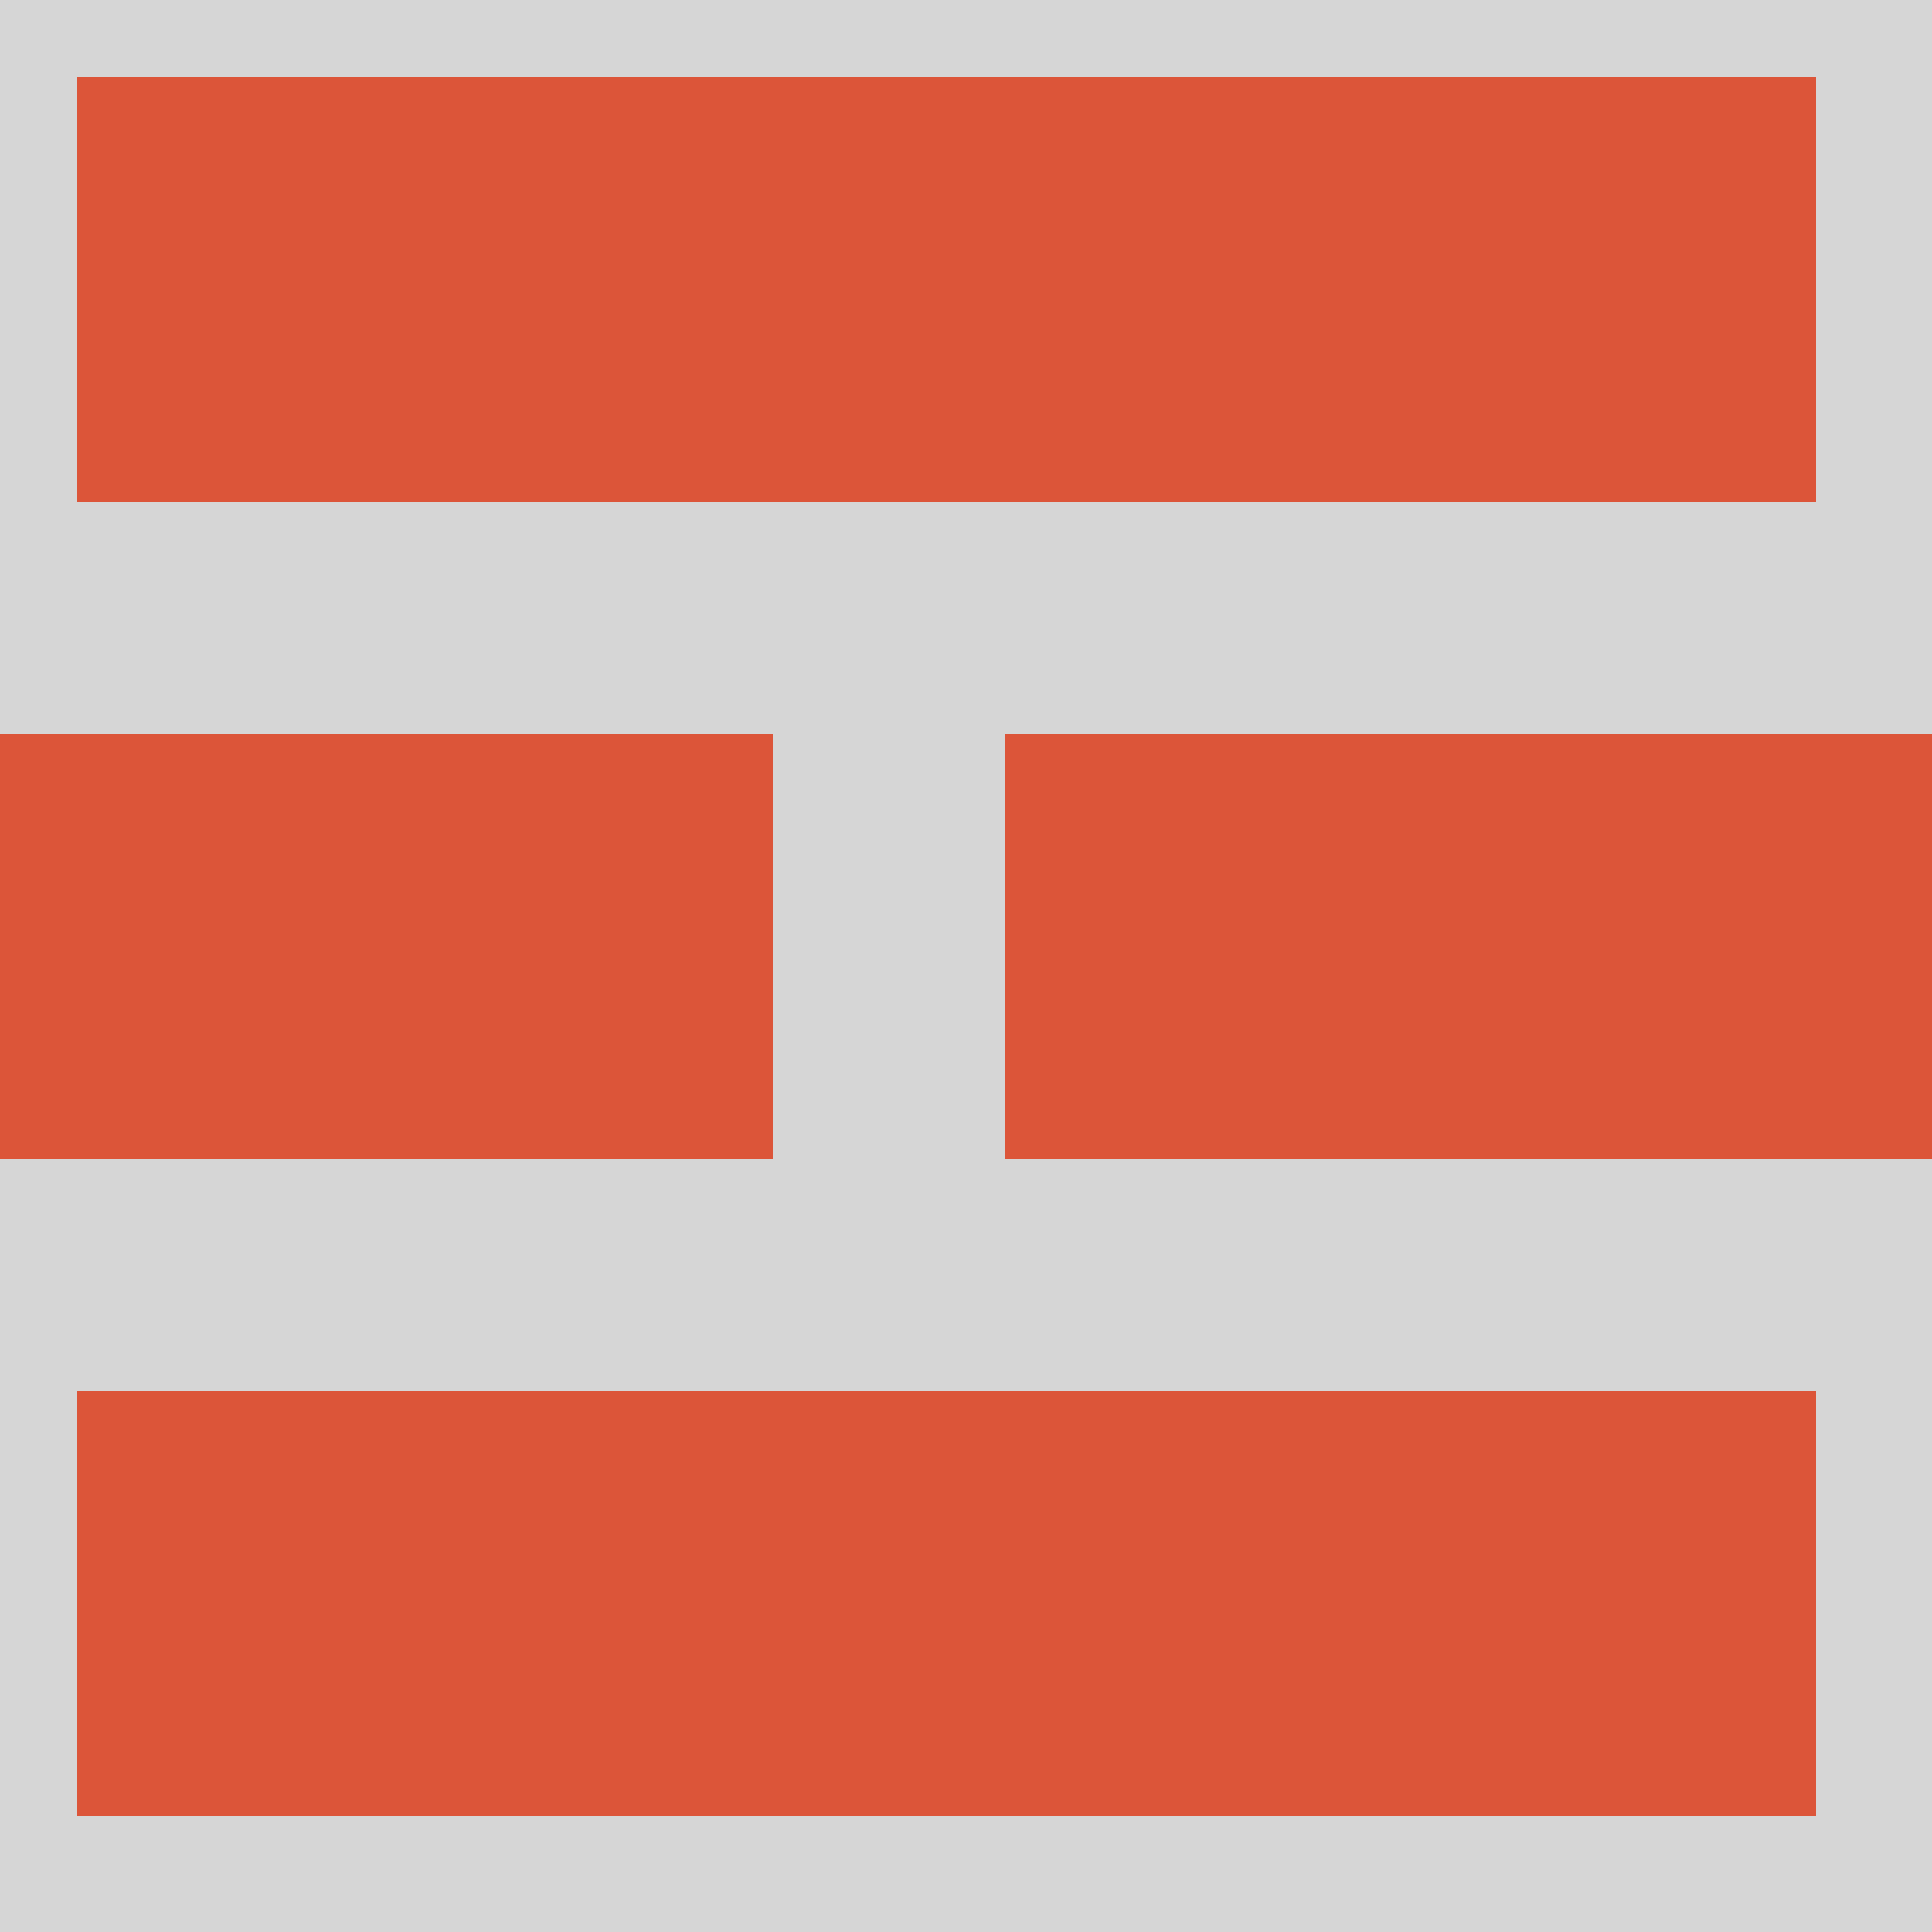 <?xml version="1.0" encoding="utf-8"?>
<!DOCTYPE svg PUBLIC "-//W3C//DTD SVG 1.1//EN" "http://www.w3.org/Graphics/SVG/1.1/DTD/svg11.dtd">
<svg version="1.1" id="Icon" xmlns="http://www.w3.org/2000/svg" xmlns:xlink="http://www.w3.org/1999/xlink" x="0px" y="0px"
	 width="50px" height="50px" viewBox="0 0 50 50" enable-background="new 0 0 50 50" xml:space="preserve">
<rect x="0" y="0" width="50" height="50" fill="#333333" stroke="none"/>
<polygon fill="#ffffff" fill-opacity="0.8" points="0,0 50,0 50,50 0,50"/>
<polygon fill="#dc5539" points="2,2 47,2 47,13 2,13"/>
<polygon fill="#dc5539" points="0,19 20,19 20,30 0,30"/>
<polygon fill="#dc5539" points="26,19 50,19 50,30 26,30"/>
<polygon fill="#dc5539" points="2,36 47,36 47,47 2,47"/>
</svg>
